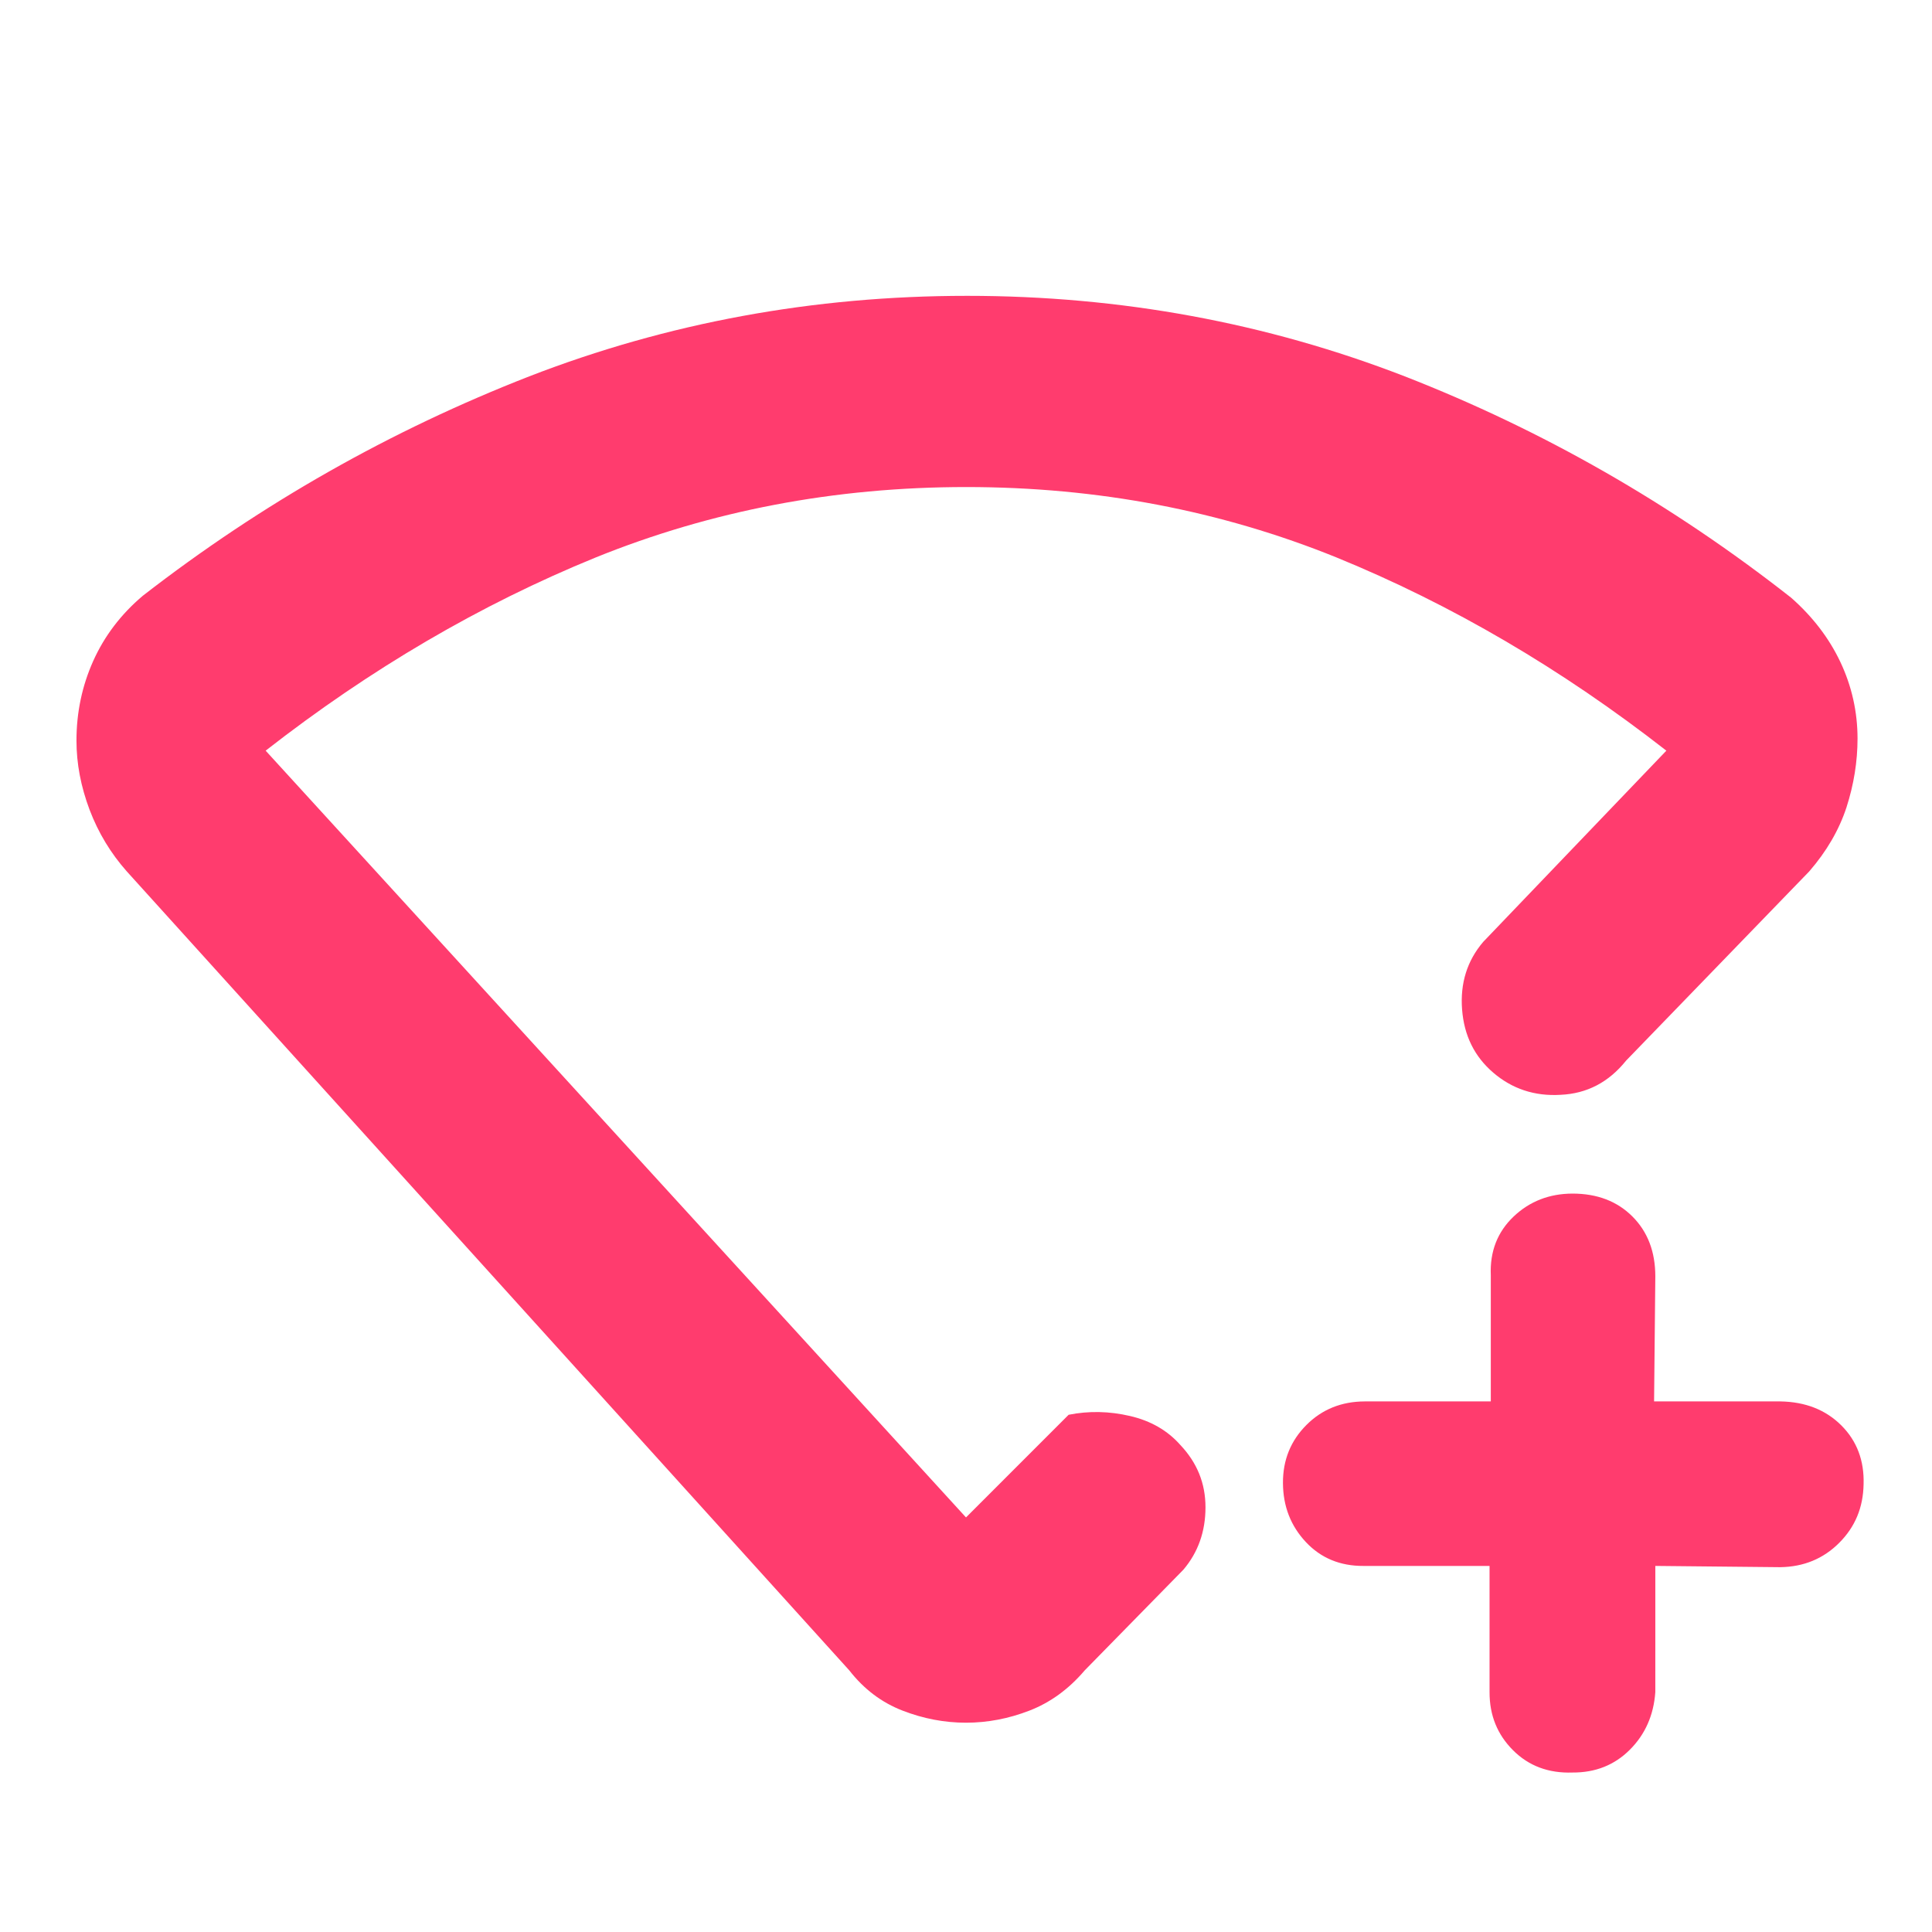 <svg height="48" viewBox="0 -960 960 960" width="48" xmlns="http://www.w3.org/2000/svg"><path fill="rgb(255, 60, 110)" d="m480.5-813c76.321 0 148.821 13.4 217.5 40 68.661 26.8 132.662 63.39 192.001 109.99 10.661 9.4 18.82 20.01 24.5 32.02 5.659 12 8.499 24.78 8.499 37.99 0 11.39-1.838 22.8-5.498 34.19-3.681 11.2-9.841 21.81-18.501 31.8l-91.001 94.02c-8.678 10.8-19.5 16.4-32.5 16.99-13 .8-24.178-3-33.5-10.99-9.34-8.01-14.5-18.41-15.499-31.4-1-13.02 2.499-24.22 10.5-33.6l91.001-95.01c-52.001-40.59-106.64-72.61-163.882-96-57.26-23.2-118.579-34.99-183.997-34.99-65.422 0-126.802 11.79-184.121 34.99-57.341 23.39-111.999 55.41-163.999 96l347.999 381 50.999-51.01c10.001-1.99 20.161-1.8 30.501.61 10.321 2.39 18.659 7.21 24.998 14.39 8.322 8.82 12.502 19 12.502 31 0 12.01-3.681 22.4-11.001 31l-49 50c-8 9.4-17.18 16.02-27.501 20.01-10.339 4-20.839 6-31.498 6-10.68 0-21.18-2-31.501-6-10.339-3.99-19.178-10.61-26.498-20.01l-359.001-397c-7.979-9-14.139-19.18-18.479-30.6-4.36-11.6-6.522-22.99-6.522-34.4 0-13.99 2.781-27.19 8.341-39.6 5.559-12.38 13.78-23.2 24.66-32.39 59.321-46.01 123.319-82.2 192.001-109 68.658-26.6 141.158-40 217.497-40zm259.648 631.106-62.694-.001c-11.506.048-21.09-3.865-28.58-11.865-7.491-7.999-11.315-17.72-11.379-29.311-.065-11.393 3.819-21.028 11.689-28.898 7.736-7.736 17.379-11.627 28.885-11.675l62.7-.006-.001-62.694c-.49-11.803 3.294-21.511 11.367-29.193 7.952-7.533 17.701-11.332 29.2-11.373 12.298-.006 22.232 3.805 29.804 11.377 7.585 7.584 11.383 17.507 11.378 29.805l-.614 62.079 62.695.002c12.506.203 22.612 4.185 30.37 11.943 7.744 7.744 11.394 17.518 11.037 29.21-.218 11.576-4.165 21.178-12.148 29.161-7.87 7.87-17.613 11.887-29.266 12.057l-62.072-.625-.005 62.702c-.81 11.479-5.042 21.022-12.658 28.637-7.622 7.623-17.126 11.399-28.531 11.322-11.866.409-21.711-3.27-29.505-11.064-7.781-7.781-11.706-17.377-11.67-28.895z" stroke-width=".05"/></svg>